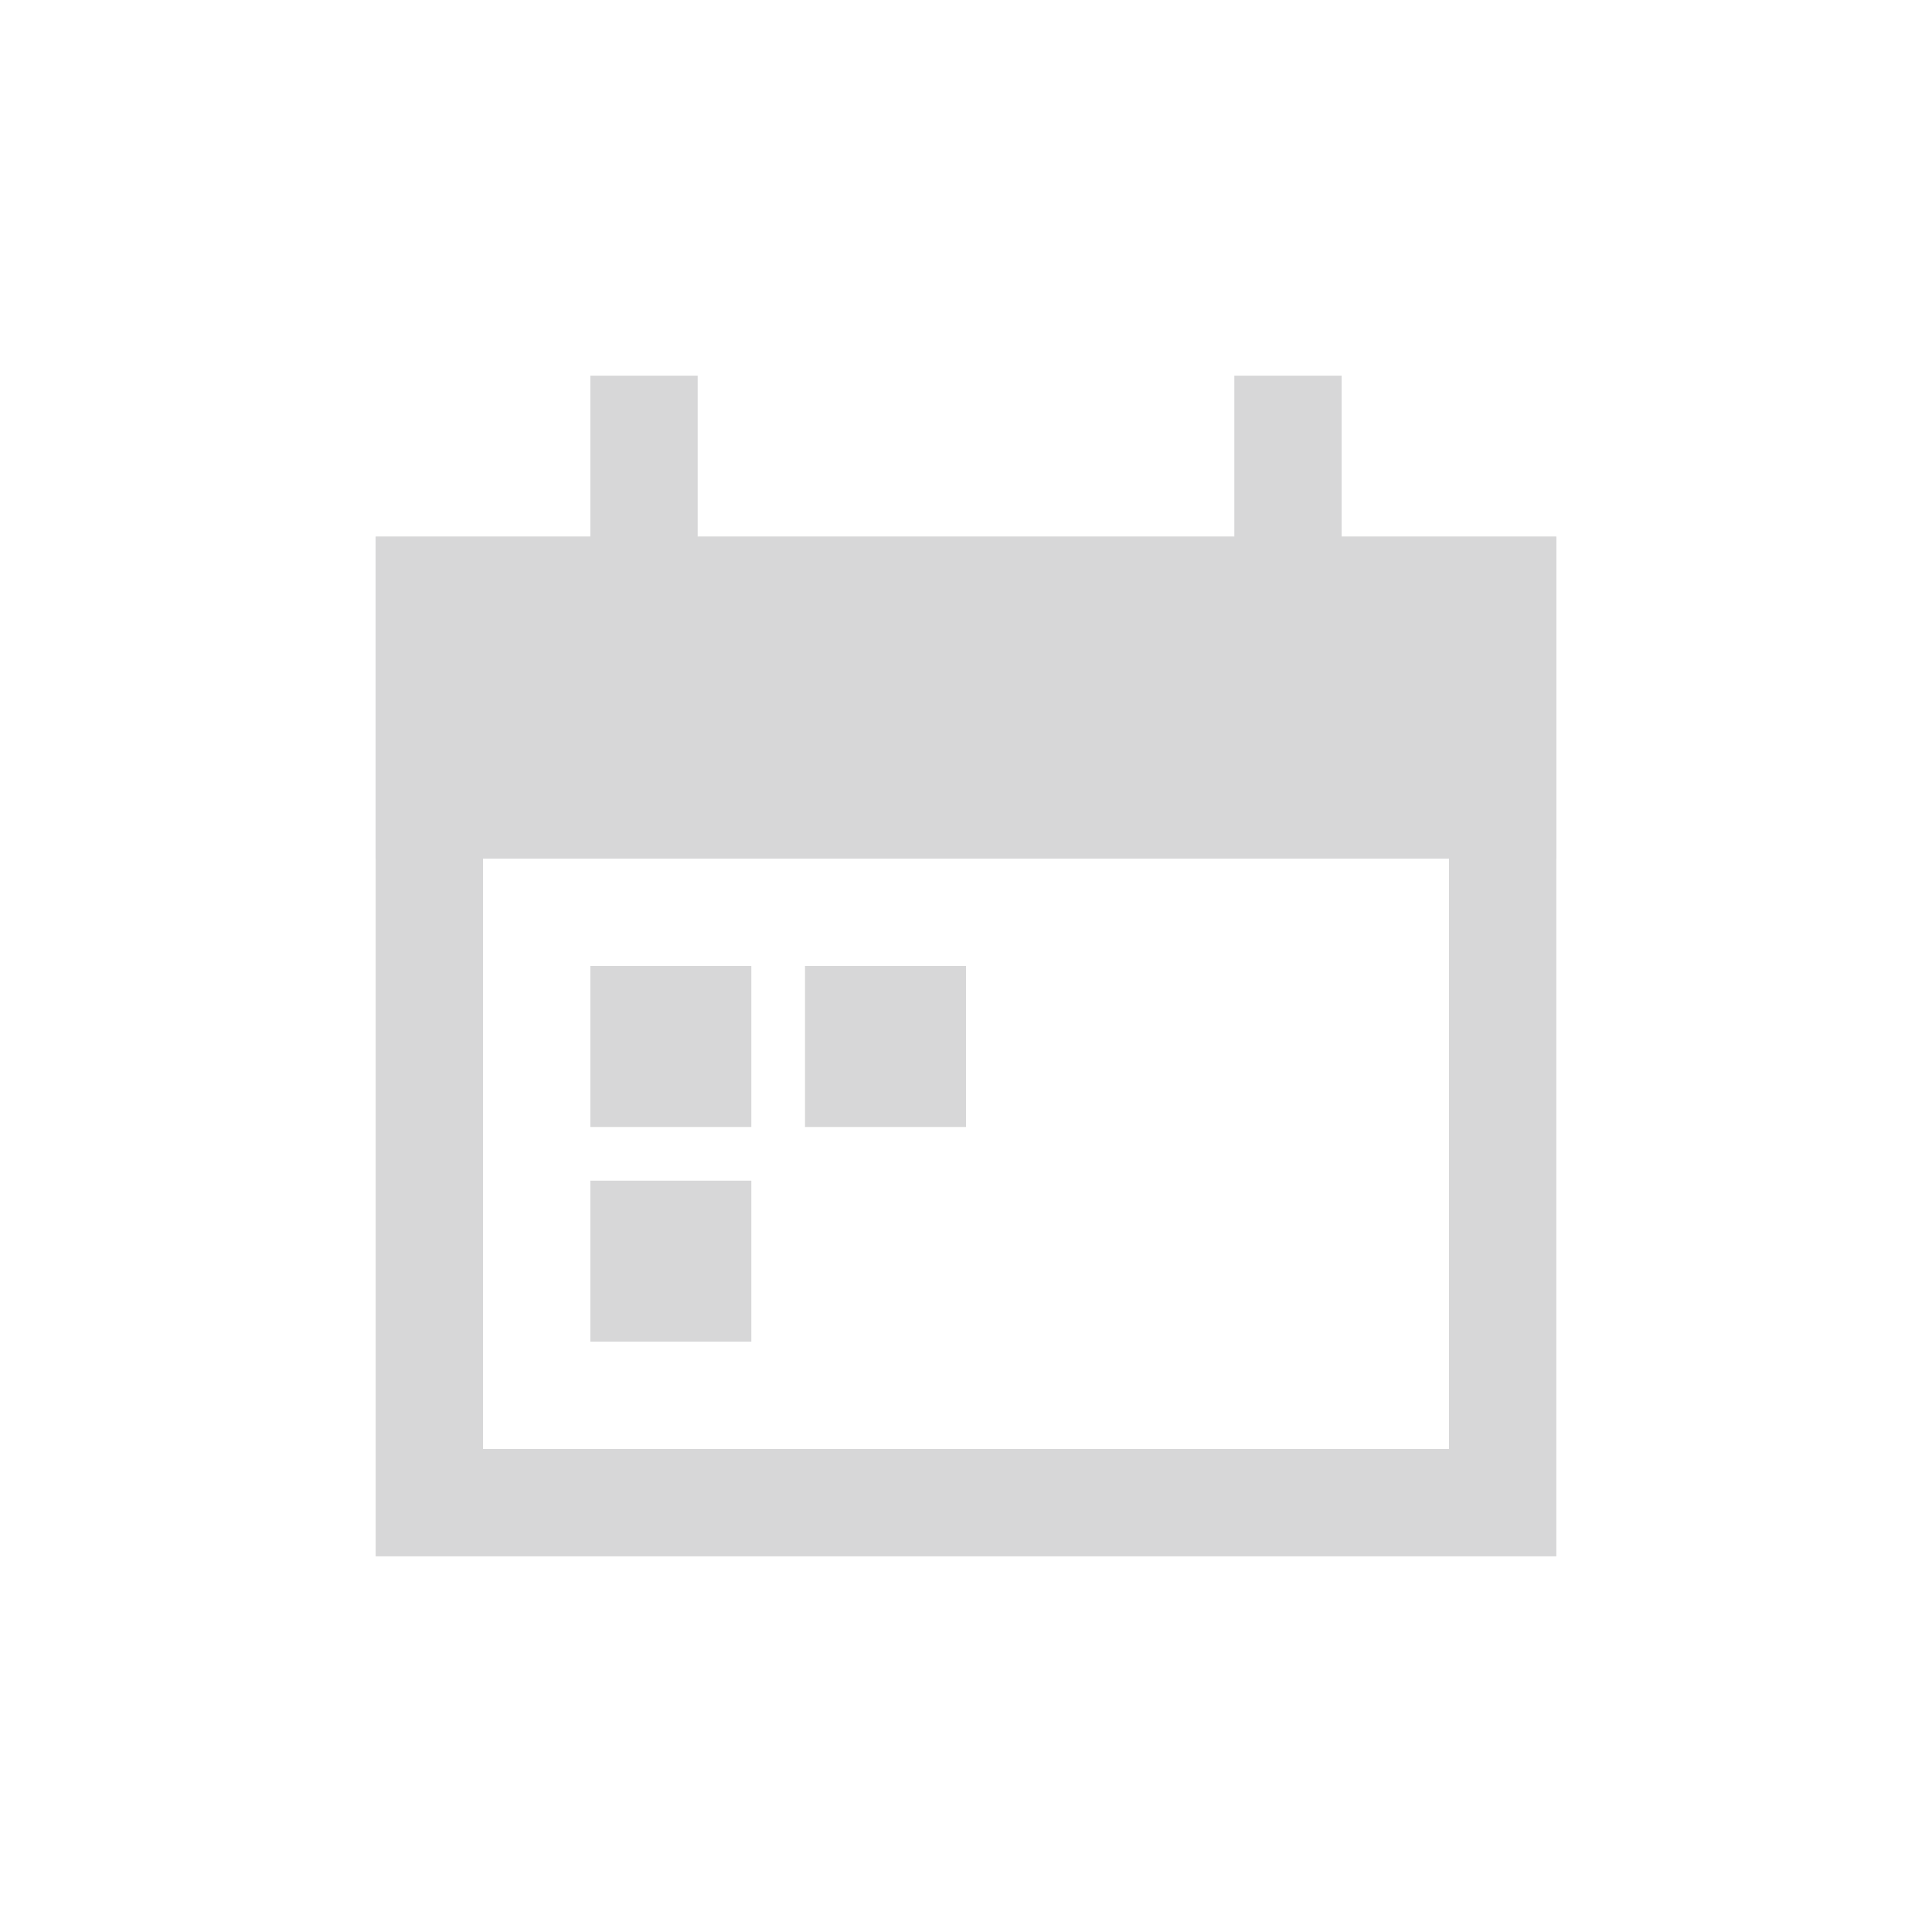 <svg width="36" height="36" viewBox="0 0 36 36" fill="none" xmlns="http://www.w3.org/2000/svg">
<rect x="8" y="11" width="20" height="17" stroke="#D7D7D8" stroke-width="2"/>
<rect x="8" y="11" width="20" height="4" fill="#D7D7D8" stroke="#D7D7D8" stroke-width="2"/>
<rect x="12" y="19" width="1" height="1" fill="#D7D7D8" stroke="#D7D7D8" stroke-width="2"/>
<rect x="16" y="19" width="1" height="1" fill="#D7D7D8" stroke="#D7D7D8" stroke-width="2"/>
<rect x="12" y="23" width="1" height="1" fill="#D7D7D8" stroke="#D7D7D8" stroke-width="2"/>
<path d="M12 7V12" stroke="#D7D7D8" stroke-width="2"/>
<path d="M24 7V12" stroke="#D7D7D8" stroke-width="2"/>
</svg>
